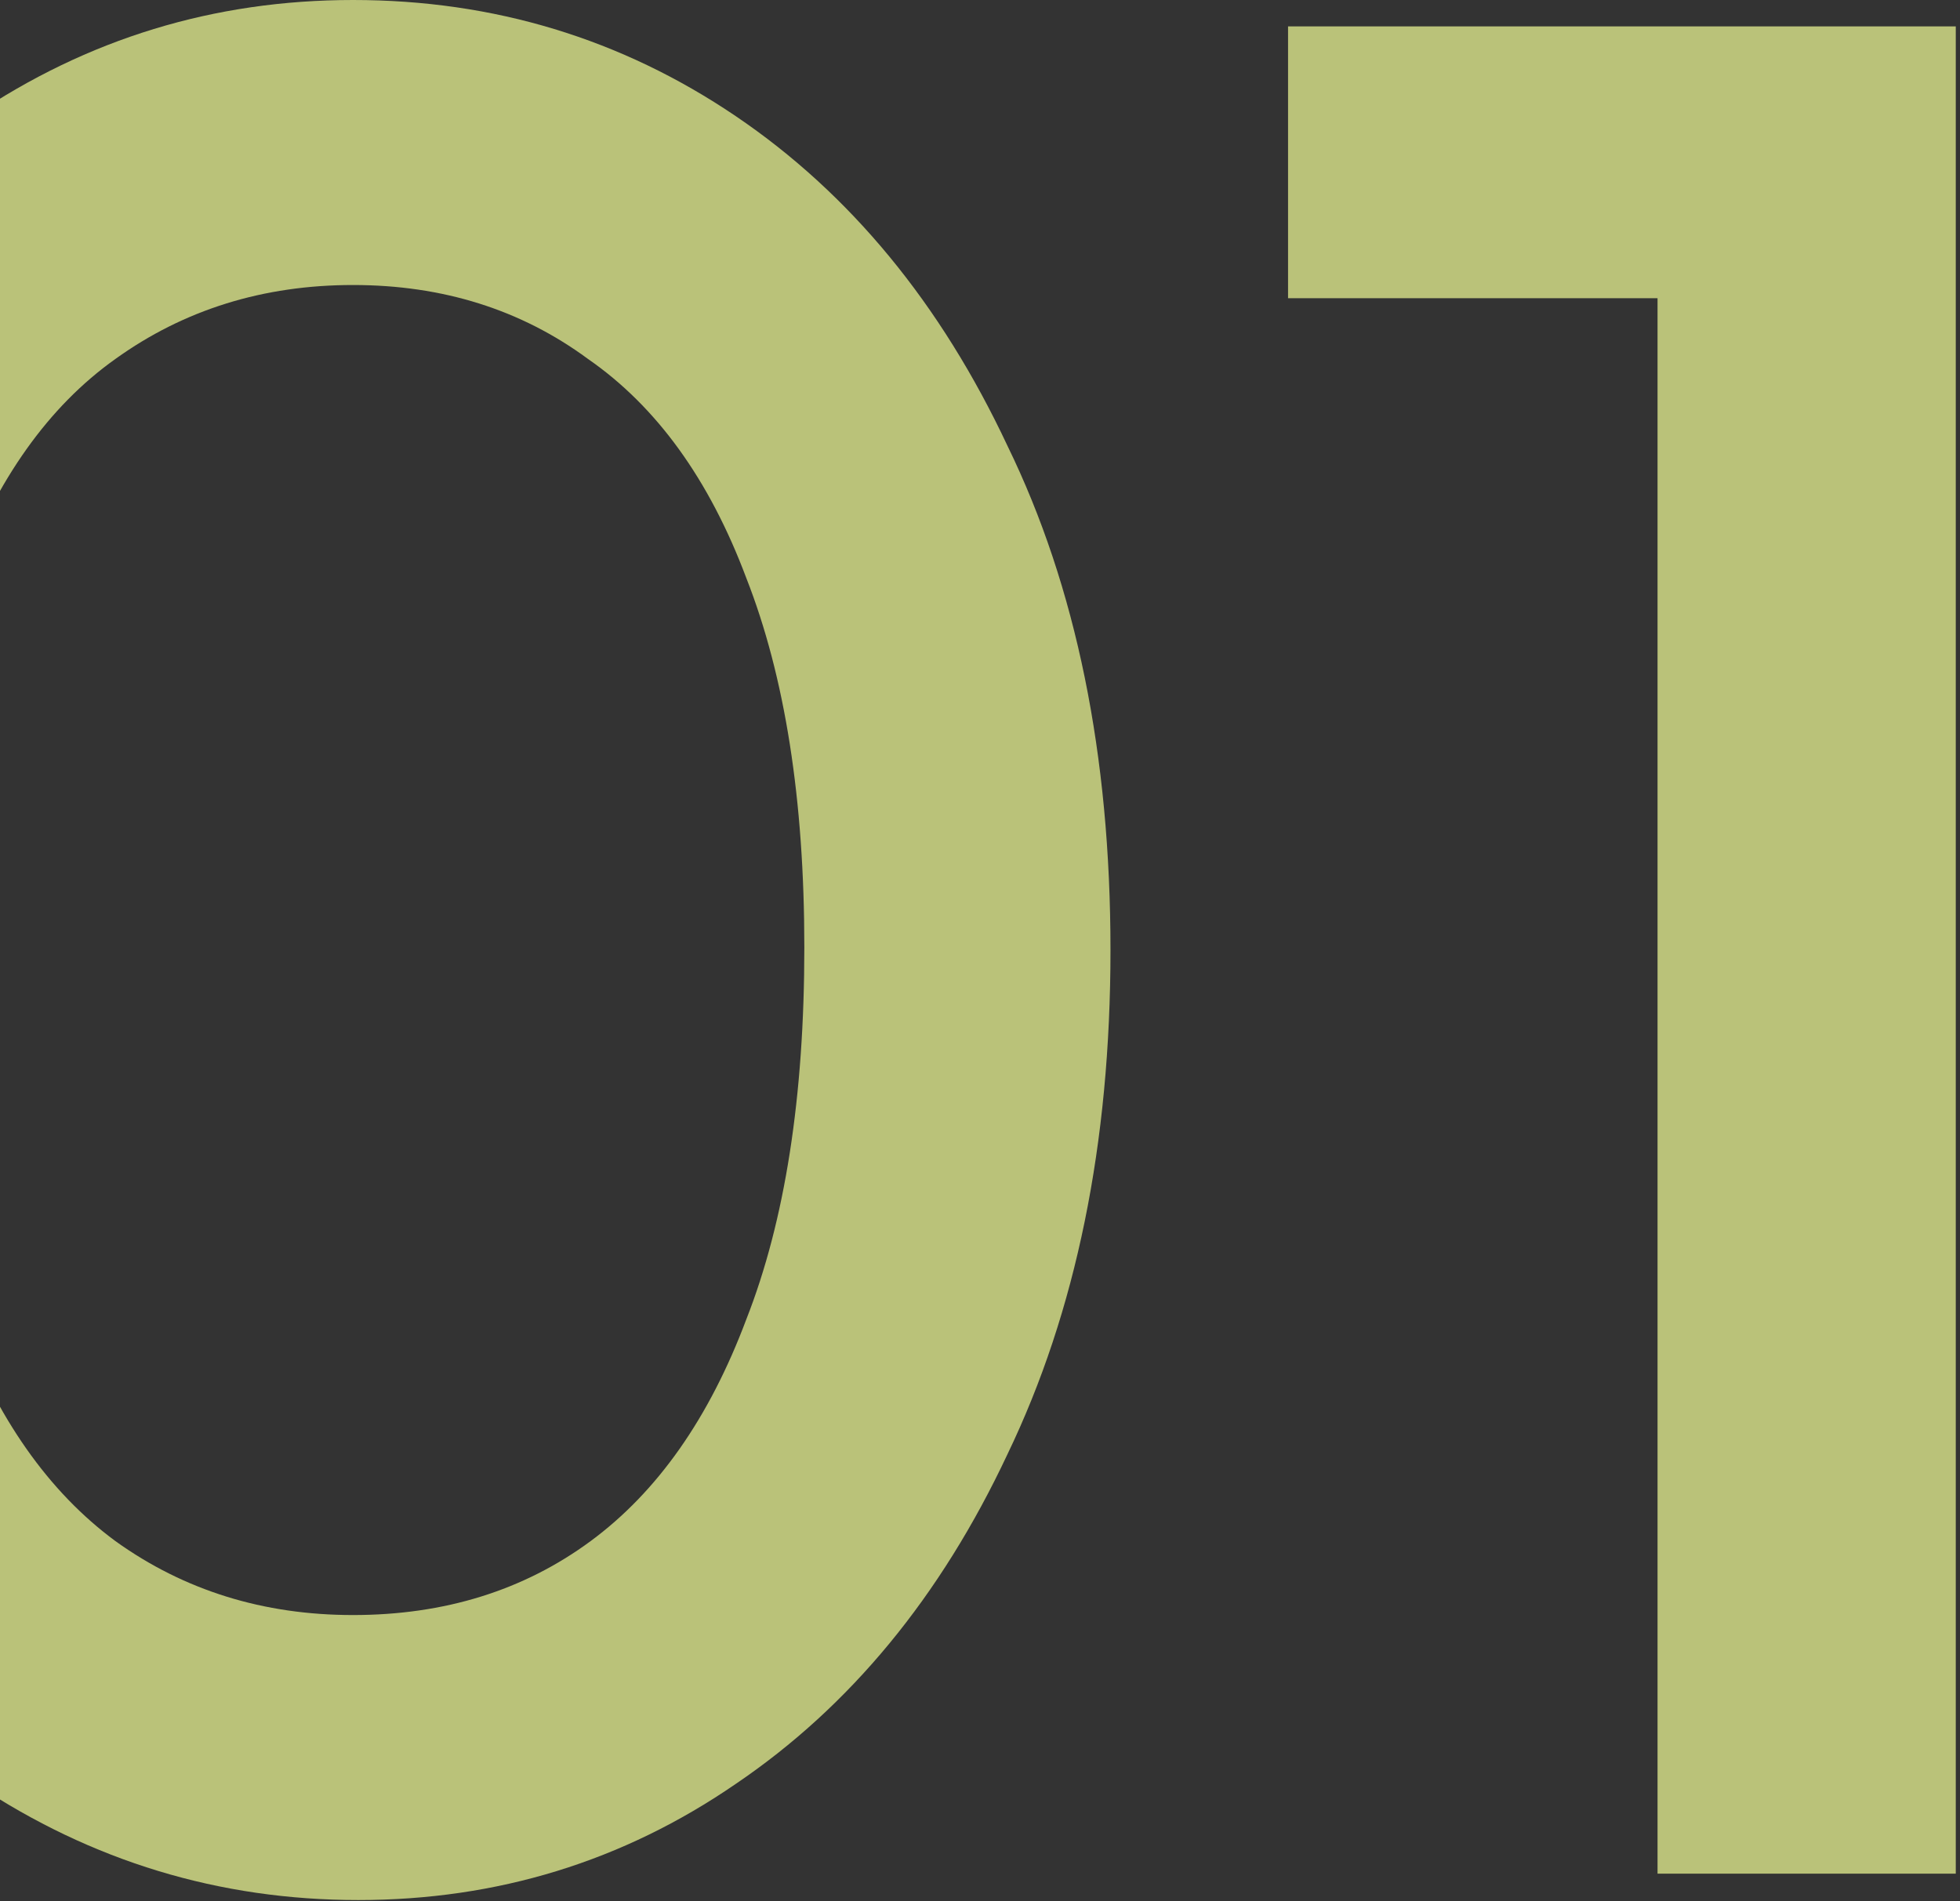 <svg width="400" height="388" viewBox="0 0 400 388" fill="none" xmlns="http://www.w3.org/2000/svg">
<rect x="0" y="0" width="400" height="388" fill="#333333" stroke="none"/>
<g opacity="0.7">
<path d="M338.274 382.42V5.387H399.138V382.42H338.274ZM262.867 60.865V5.387H393.752V60.865H262.867Z" fill="#F3FF97"/>
<path d="M73.122 387.805C44.755 387.805 18.722 379.906 -4.978 364.106C-28.318 347.948 -46.99 325.326 -60.994 296.24C-74.998 267.155 -82 232.863 -82 193.364C-82 153.865 -75.177 119.753 -61.532 91.027C-47.528 61.941 -28.856 39.499 -5.516 23.699C17.824 7.9 43.678 0 72.045 0C100.771 0 126.805 7.9 150.145 23.699C173.485 39.499 191.977 61.941 205.622 91.027C219.626 119.753 226.629 154.045 226.629 193.903C226.629 233.401 219.626 267.694 205.622 296.779C191.977 325.864 173.485 348.307 150.145 364.106C127.164 379.906 101.489 387.805 73.122 387.805ZM72.045 329.635C90.717 329.635 106.876 324.608 120.521 314.553C134.166 304.499 144.758 289.418 152.299 269.309C160.199 249.201 164.149 223.886 164.149 193.364C164.149 163.201 160.199 138.066 152.299 117.957C144.758 97.849 133.986 82.947 119.982 73.252C106.337 63.198 90.358 58.171 72.045 58.171C53.732 58.171 37.573 63.198 23.569 73.252C9.924 82.947 -0.669 97.849 -8.209 117.957C-15.75 137.707 -19.52 162.842 -19.52 193.364C-19.52 223.886 -15.75 249.201 -8.209 269.309C-0.669 289.418 9.924 304.499 23.569 314.553C37.573 324.608 53.732 329.635 72.045 329.635Z" fill="#F3FF97"/>
</g>
</svg>
